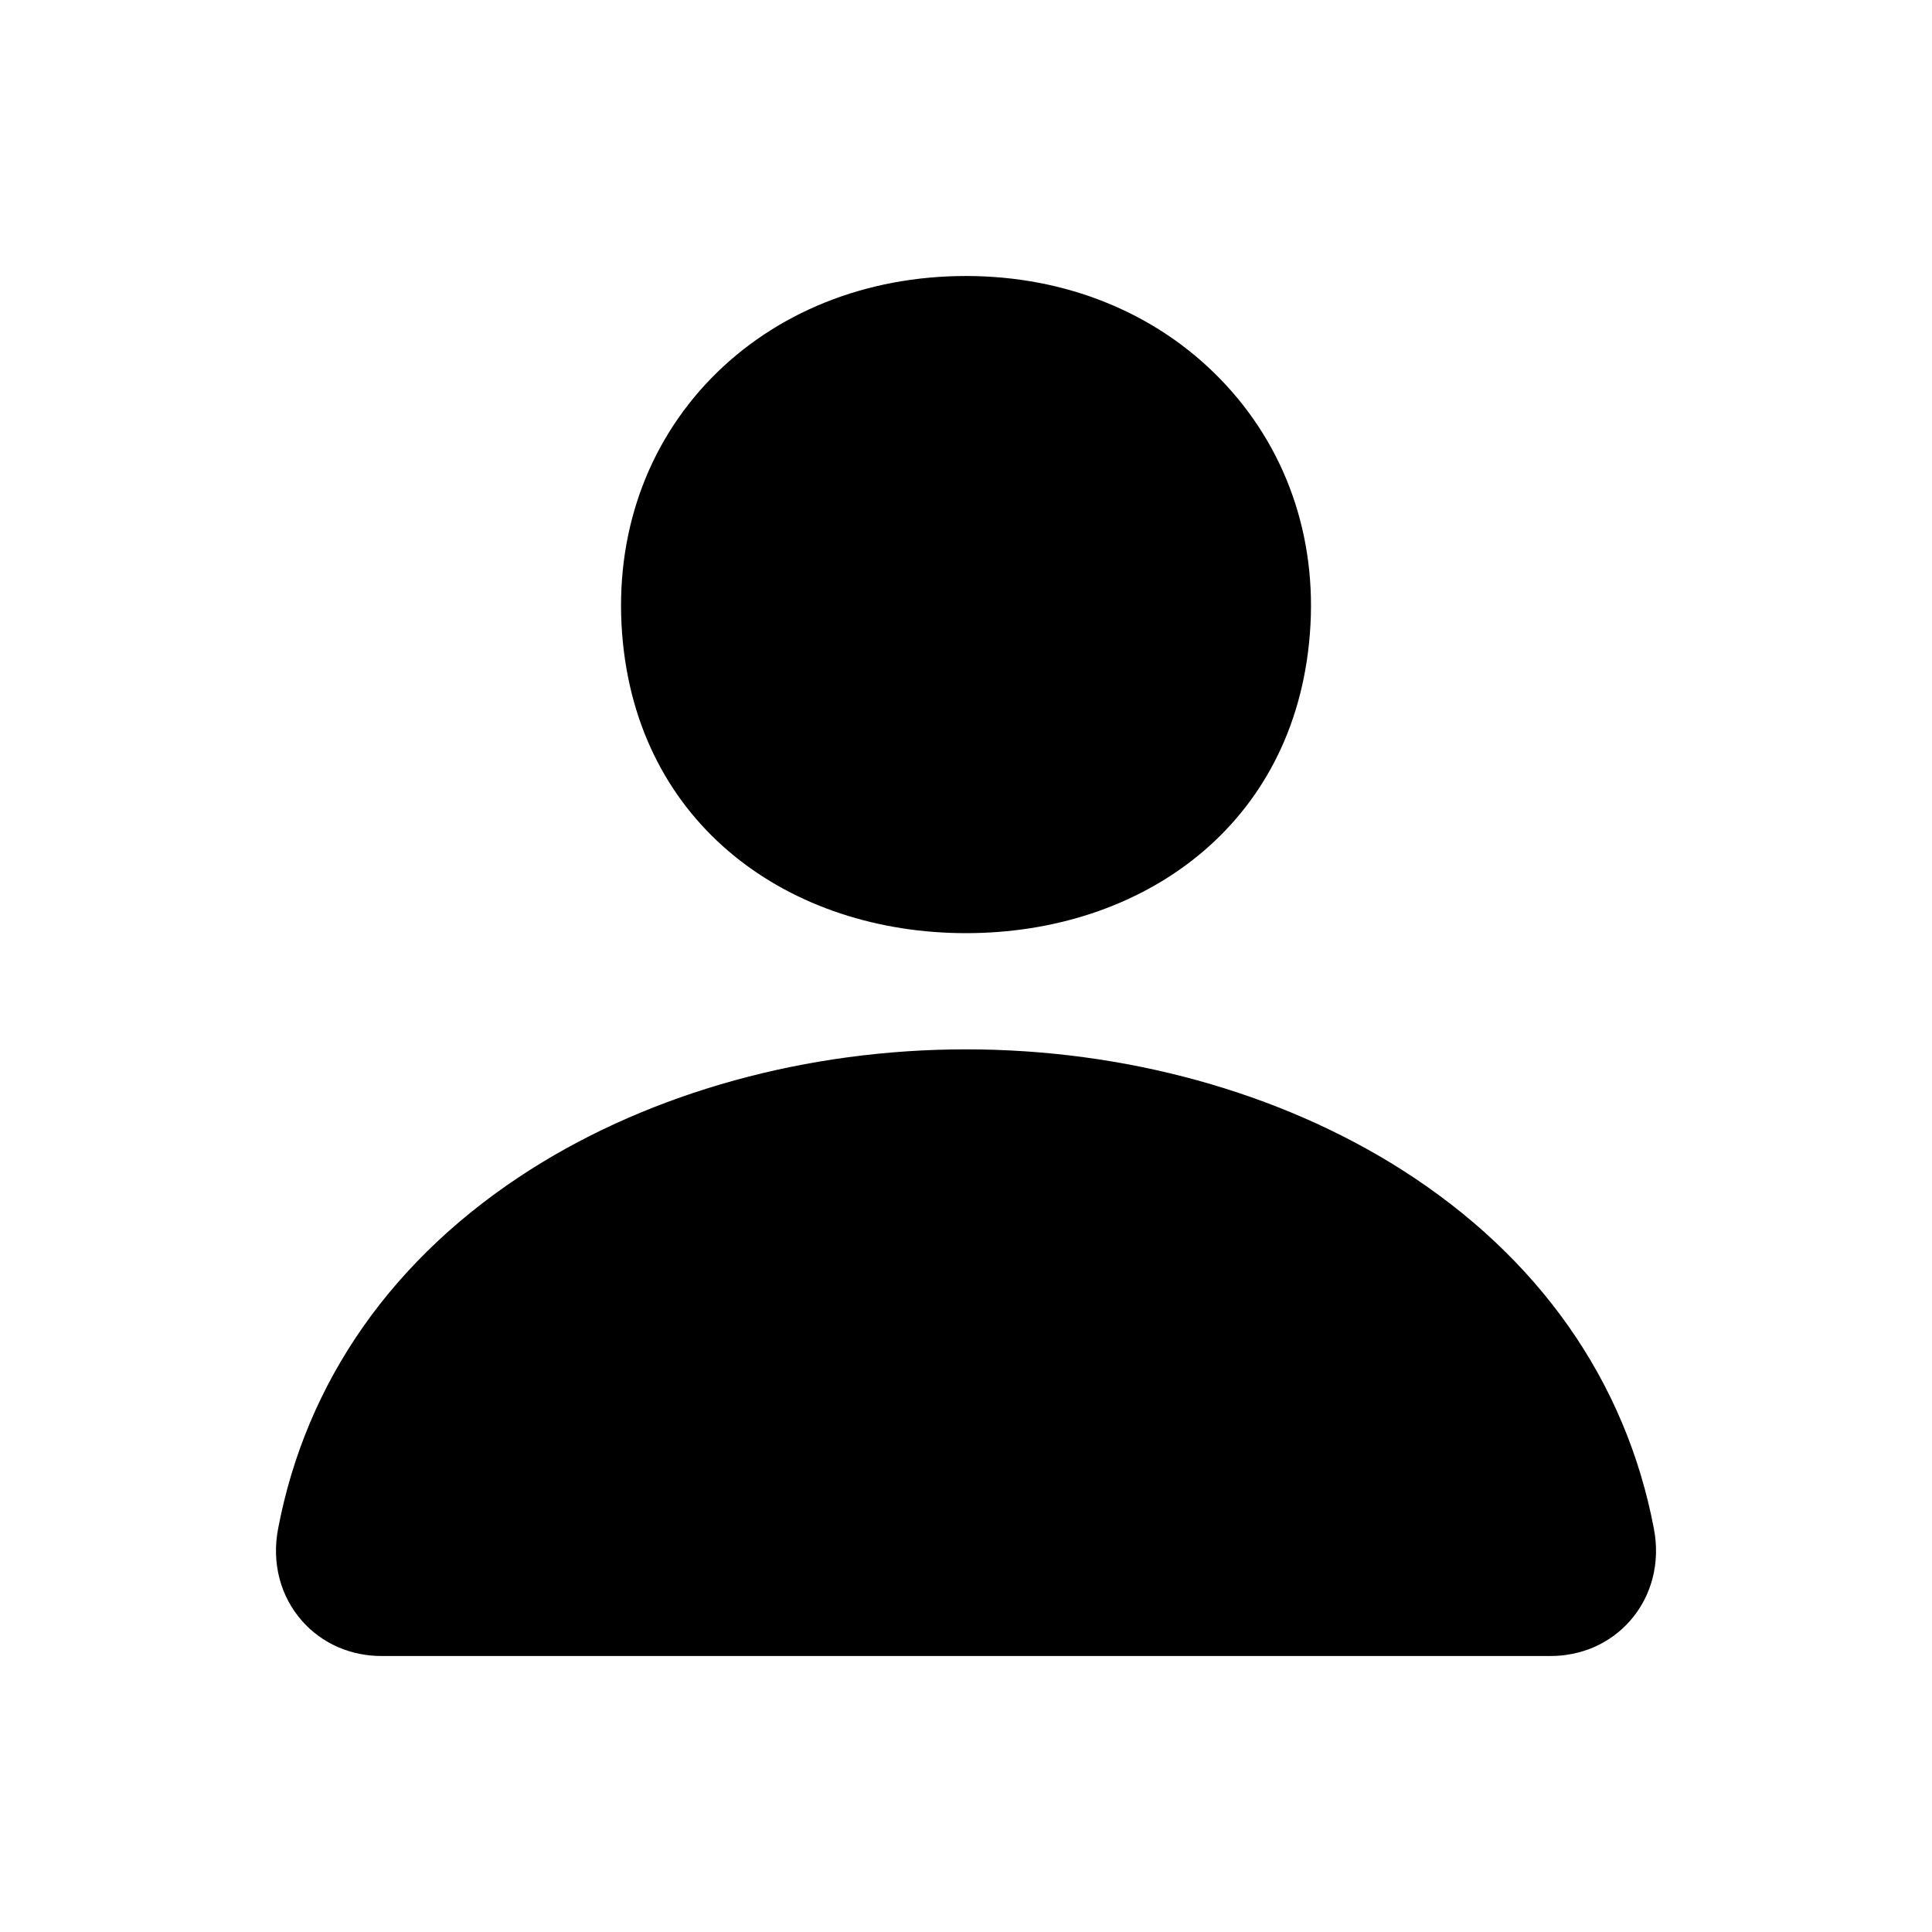 <svg width="14" height="14" viewBox="0 0 14 14" fill="none" xmlns="http://www.w3.org/2000/svg">
<path d="M8.842 2.746C8.375 2.265 7.721 2 7 2C6.275 2 5.62 2.263 5.154 2.741C4.683 3.225 4.454 3.881 4.508 4.591C4.615 5.99 5.733 6.762 7 6.762C8.268 6.762 9.384 5.99 9.492 4.591C9.547 3.888 9.316 3.233 8.842 2.746ZM11.231 12H2.769C2.659 12.001 2.549 11.979 2.448 11.935C2.348 11.891 2.259 11.826 2.188 11.745C2.031 11.567 1.968 11.324 2.015 11.079C2.218 10.007 2.851 9.106 3.846 8.474C4.73 7.913 5.85 7.604 7 7.604C8.15 7.604 9.27 7.913 10.154 8.474C11.149 9.106 11.782 10.007 11.985 11.079C12.032 11.324 11.969 11.567 11.812 11.745C11.741 11.826 11.652 11.891 11.552 11.935C11.451 11.979 11.341 12.001 11.231 12Z" fill="currentColor"/>
</svg>
